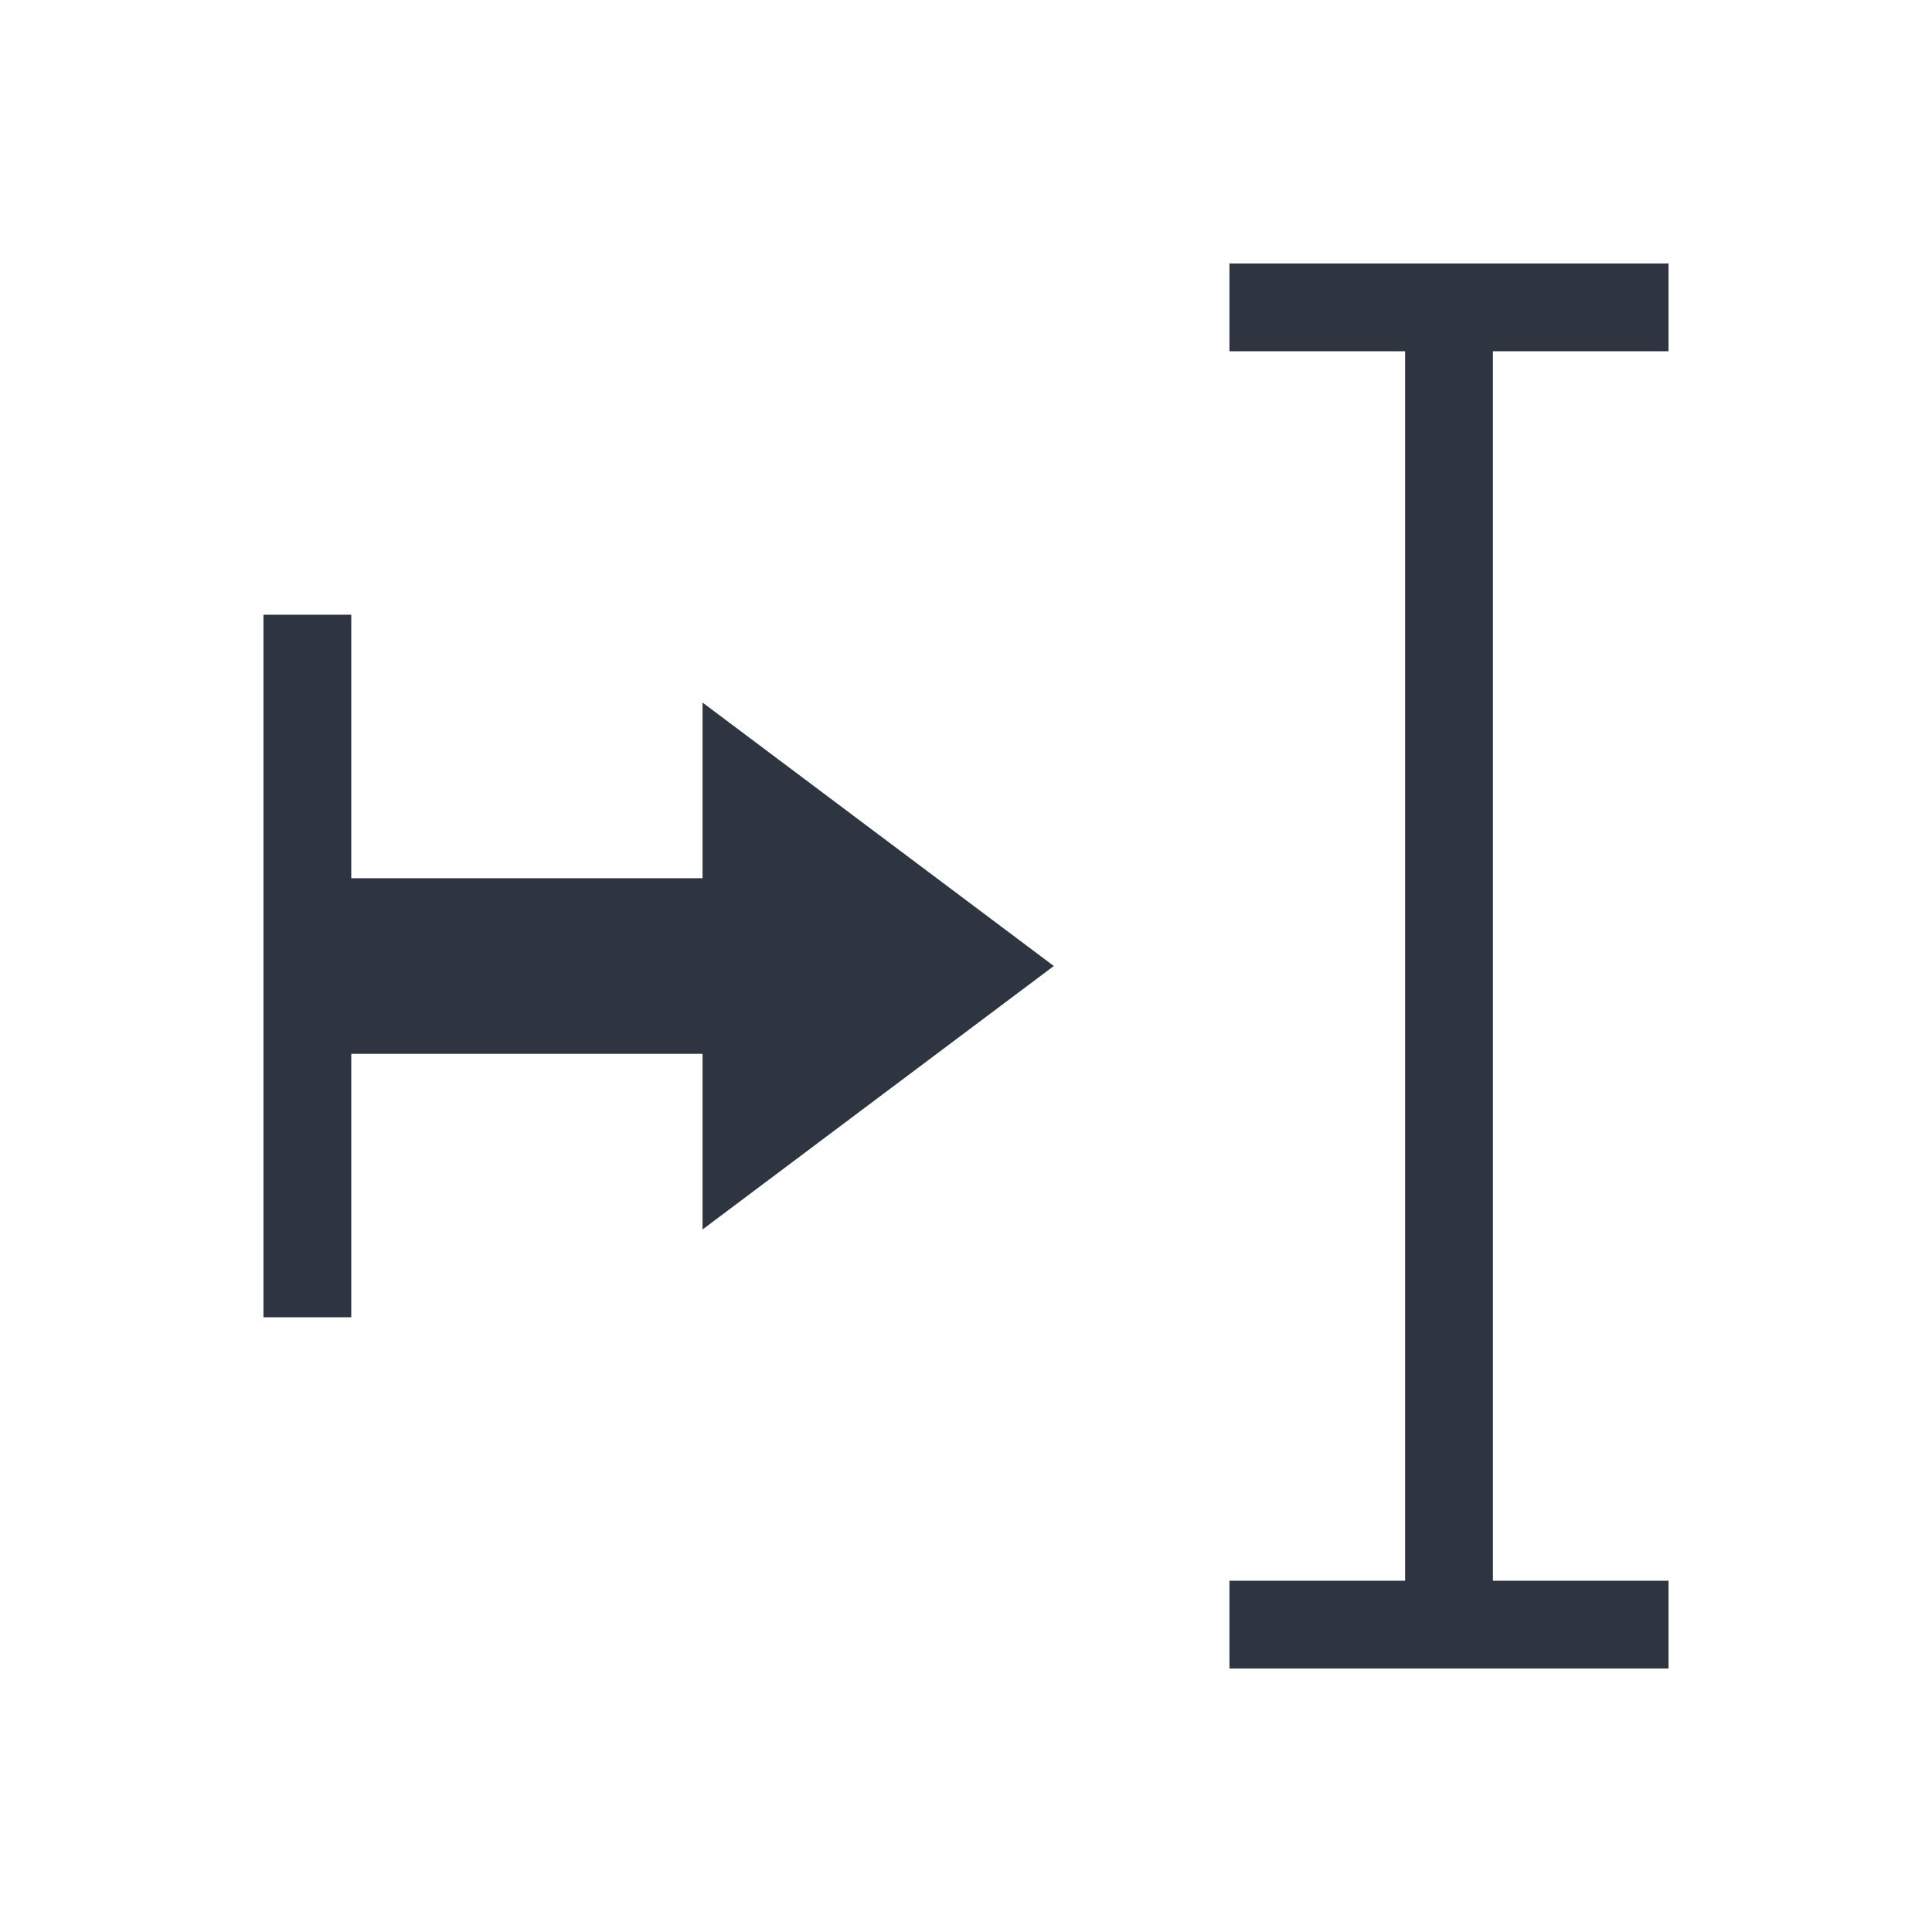 <svg xmlns="http://www.w3.org/2000/svg" viewBox="0 0 22 22">
  <defs id="defs3051">
    <style type="text/css" id="current-color-scheme">
      .ColorScheme-Text {
        color:#2e3440;
      }
      </style>
  </defs>
 <path 
     style="fill:currentColor;fill-opacity:1;stroke:none" 
	 d="m14 3v1h2v14h-2v1h5v-1h-2v-14h2v-1h-5m-11 4v3 2 3h1v-3h4v2l4-3-4-3v2h-4v-3h-1"
	 class="ColorScheme-Text"
     />
</svg>
